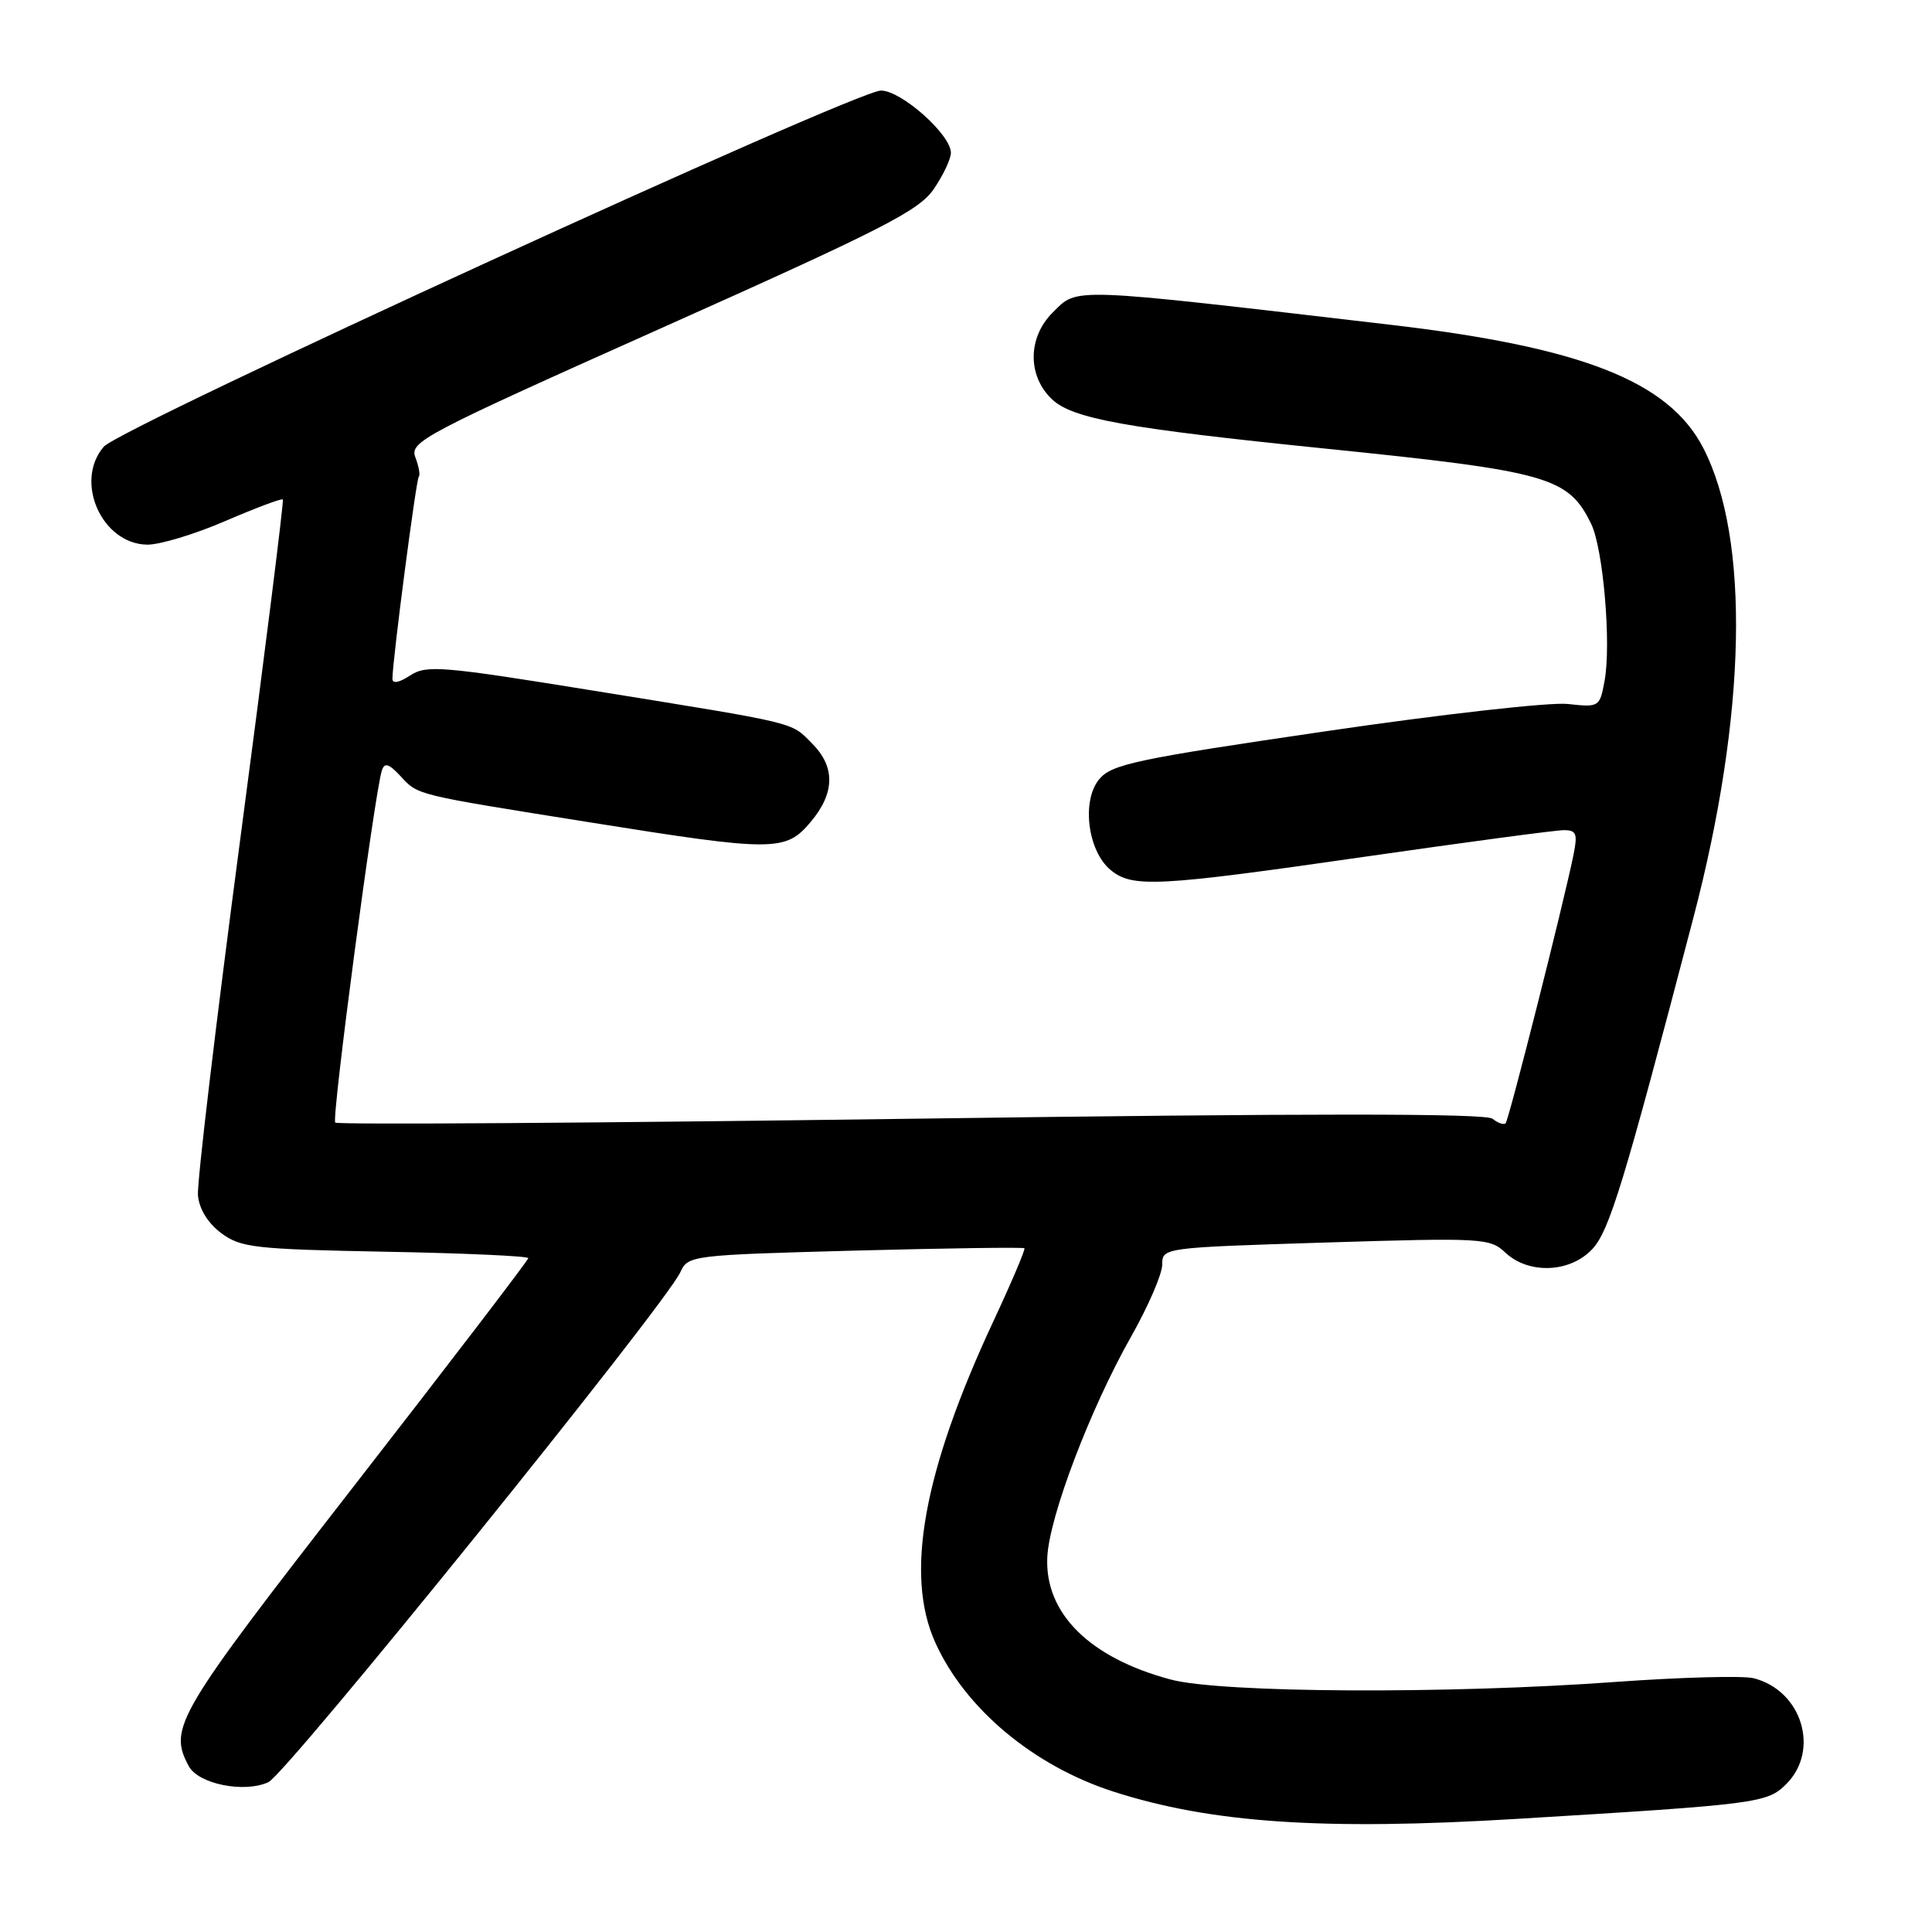 <?xml version="1.0" encoding="UTF-8" standalone="no"?>
<!DOCTYPE svg PUBLIC "-//W3C//DTD SVG 1.1//EN" "http://www.w3.org/Graphics/SVG/1.1/DTD/svg11.dtd" >
<svg xmlns="http://www.w3.org/2000/svg" xmlns:xlink="http://www.w3.org/1999/xlink" version="1.1" viewBox="0 0 256 256">
 <g >
 <path fill="currentColor"
d=" M 201.00 241.01 C 232.91 239.08 234.17 238.92 236.69 236.40 C 241.19 231.90 238.75 223.98 232.35 222.37 C 230.93 222.02 222.73 222.24 214.13 222.86 C 191.83 224.49 161.84 224.33 155.14 222.55 C 144.41 219.69 138.44 213.80 138.77 206.37 C 139.00 201.03 144.46 186.66 149.92 177.03 C 152.16 173.06 154.00 168.81 154.00 167.57 C 154.00 165.32 154.06 165.32 175.67 164.64 C 196.51 164.00 197.42 164.05 199.48 165.99 C 202.56 168.87 208.03 168.66 210.97 165.53 C 213.25 163.11 215.16 156.85 224.41 121.50 C 231.43 94.67 231.91 71.39 225.68 59.34 C 221.11 50.51 209.60 45.99 184.13 43.02 C 141.20 38.01 142.85 38.06 139.45 41.45 C 136.16 44.75 136.14 49.85 139.41 52.92 C 142.14 55.48 149.08 56.74 175.50 59.43 C 205.17 62.45 207.79 63.19 210.83 69.40 C 212.44 72.67 213.52 85.39 212.61 90.25 C 211.97 93.69 211.89 93.74 207.73 93.28 C 205.40 93.02 190.92 94.65 175.50 96.92 C 150.58 100.57 147.30 101.27 145.66 103.24 C 143.29 106.07 144.11 112.72 147.13 115.25 C 150.02 117.67 153.23 117.50 181.00 113.50 C 194.35 111.58 206.15 110.00 207.22 110.00 C 208.88 110.00 209.06 110.47 208.50 113.25 C 207.18 119.75 199.93 148.40 199.50 148.84 C 199.25 149.08 198.47 148.81 197.77 148.24 C 196.89 147.51 173.42 147.51 120.73 148.24 C 79.05 148.81 44.71 149.04 44.42 148.75 C 43.91 148.24 49.63 105.08 50.60 102.09 C 50.95 101.01 51.51 101.17 53.06 102.83 C 55.45 105.40 54.76 105.23 78.32 108.99 C 102.54 112.86 104.10 112.86 107.41 108.92 C 110.65 105.08 110.70 101.61 107.59 98.50 C 104.72 95.62 106.06 95.95 78.60 91.51 C 58.51 88.26 56.51 88.09 54.35 89.50 C 52.89 90.46 52.00 90.63 52.00 89.94 C 52.00 87.56 55.14 63.53 55.49 63.17 C 55.70 62.96 55.50 61.81 55.04 60.60 C 54.25 58.53 56.01 57.61 87.85 43.38 C 117.09 30.31 121.79 27.91 123.75 25.02 C 124.99 23.20 126.00 21.05 126.00 20.25 C 126.00 17.84 119.44 12.00 116.73 12.00 C 113.36 12.00 15.94 56.64 13.75 59.19 C 9.80 63.78 13.47 72.07 19.50 72.17 C 21.15 72.19 25.81 70.79 29.85 69.04 C 33.89 67.30 37.33 66.01 37.48 66.18 C 37.63 66.36 35.10 86.52 31.86 111.00 C 28.62 135.48 26.08 156.81 26.23 158.40 C 26.40 160.22 27.56 162.09 29.32 163.40 C 31.91 165.32 33.73 165.53 51.07 165.86 C 61.48 166.05 70.00 166.44 70.00 166.71 C 70.00 166.98 59.65 180.51 47.00 196.78 C 23.28 227.28 22.30 228.95 25.01 234.02 C 26.28 236.39 32.35 237.62 35.56 236.15 C 37.96 235.06 88.19 172.87 90.15 168.57 C 91.16 166.35 91.57 166.30 113.32 165.71 C 125.49 165.39 135.58 165.25 135.74 165.40 C 135.89 165.55 134.04 169.91 131.62 175.09 C 122.33 195.01 119.86 208.70 123.95 217.69 C 127.92 226.44 136.96 233.99 147.54 237.40 C 160.48 241.56 175.28 242.57 201.00 241.01 Z "/>
</g>
</svg>